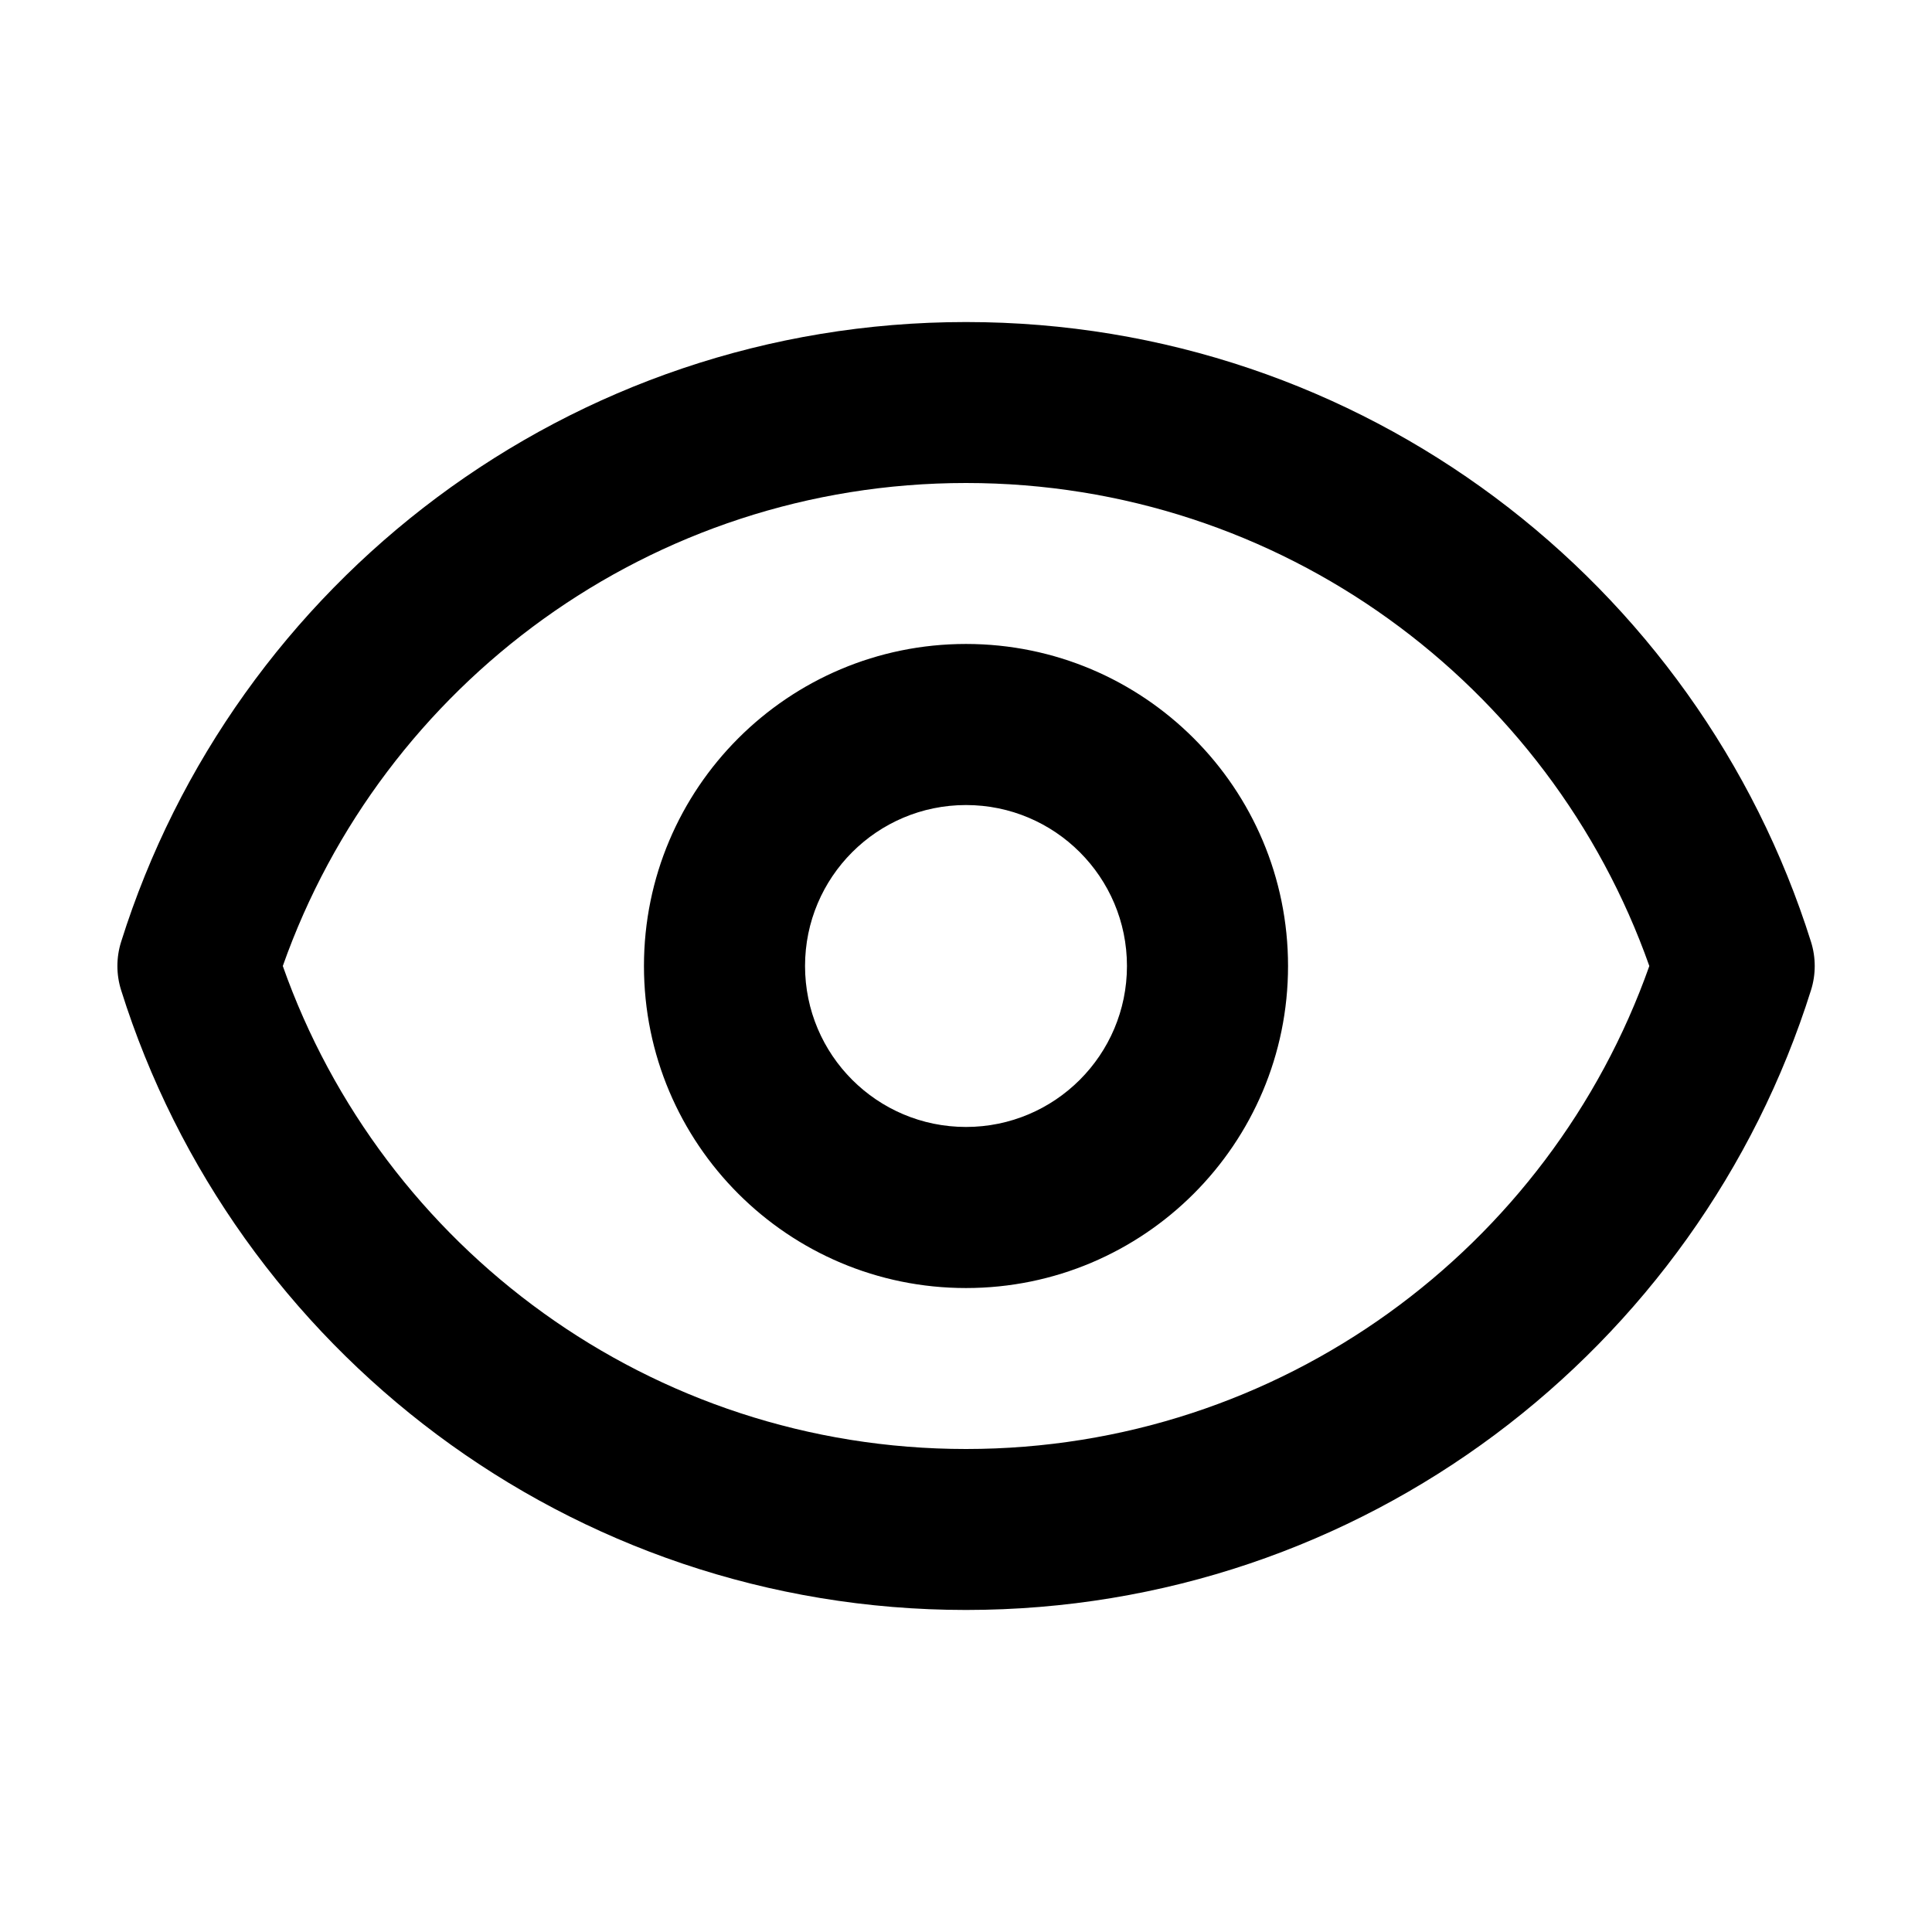 <svg width="16" height="16" viewBox="0 0 16 16" fill="none" xmlns="http://www.w3.org/2000/svg">
    <path fill-rule="evenodd" clip-rule="evenodd"
        d="M2.342 8C3.165 10.331 5.389 12 8 12C10.612 12 12.835 10.331 13.659 8C12.835 5.669 10.612 4 8 4C5.389 4 3.165 5.669 2.342 8ZM1.003 7.8C1.937 4.826 4.716 2.667 8 2.667C11.285 2.667 14.063 4.826 14.998 7.8C15.039 7.93 15.039 8.07 14.998 8.2C14.063 11.174 11.285 13.333 8 13.333C4.716 13.333 1.937 11.174 1.003 8.2C0.962 8.07 0.962 7.93 1.003 7.8ZM8 6.667C7.264 6.667 6.667 7.264 6.667 8C6.667 8.736 7.264 9.333 8 9.333C8.736 9.333 9.333 8.736 9.333 8C9.333 7.264 8.736 6.667 8 6.667ZM5.333 8C5.333 6.527 6.527 5.333 8 5.333C9.473 5.333 10.667 6.527 10.667 8C10.667 9.473 9.473 10.667 8 10.667C6.527 10.667 5.333 9.473 5.333 8Z"
        fill="currentColor" />
</svg>
